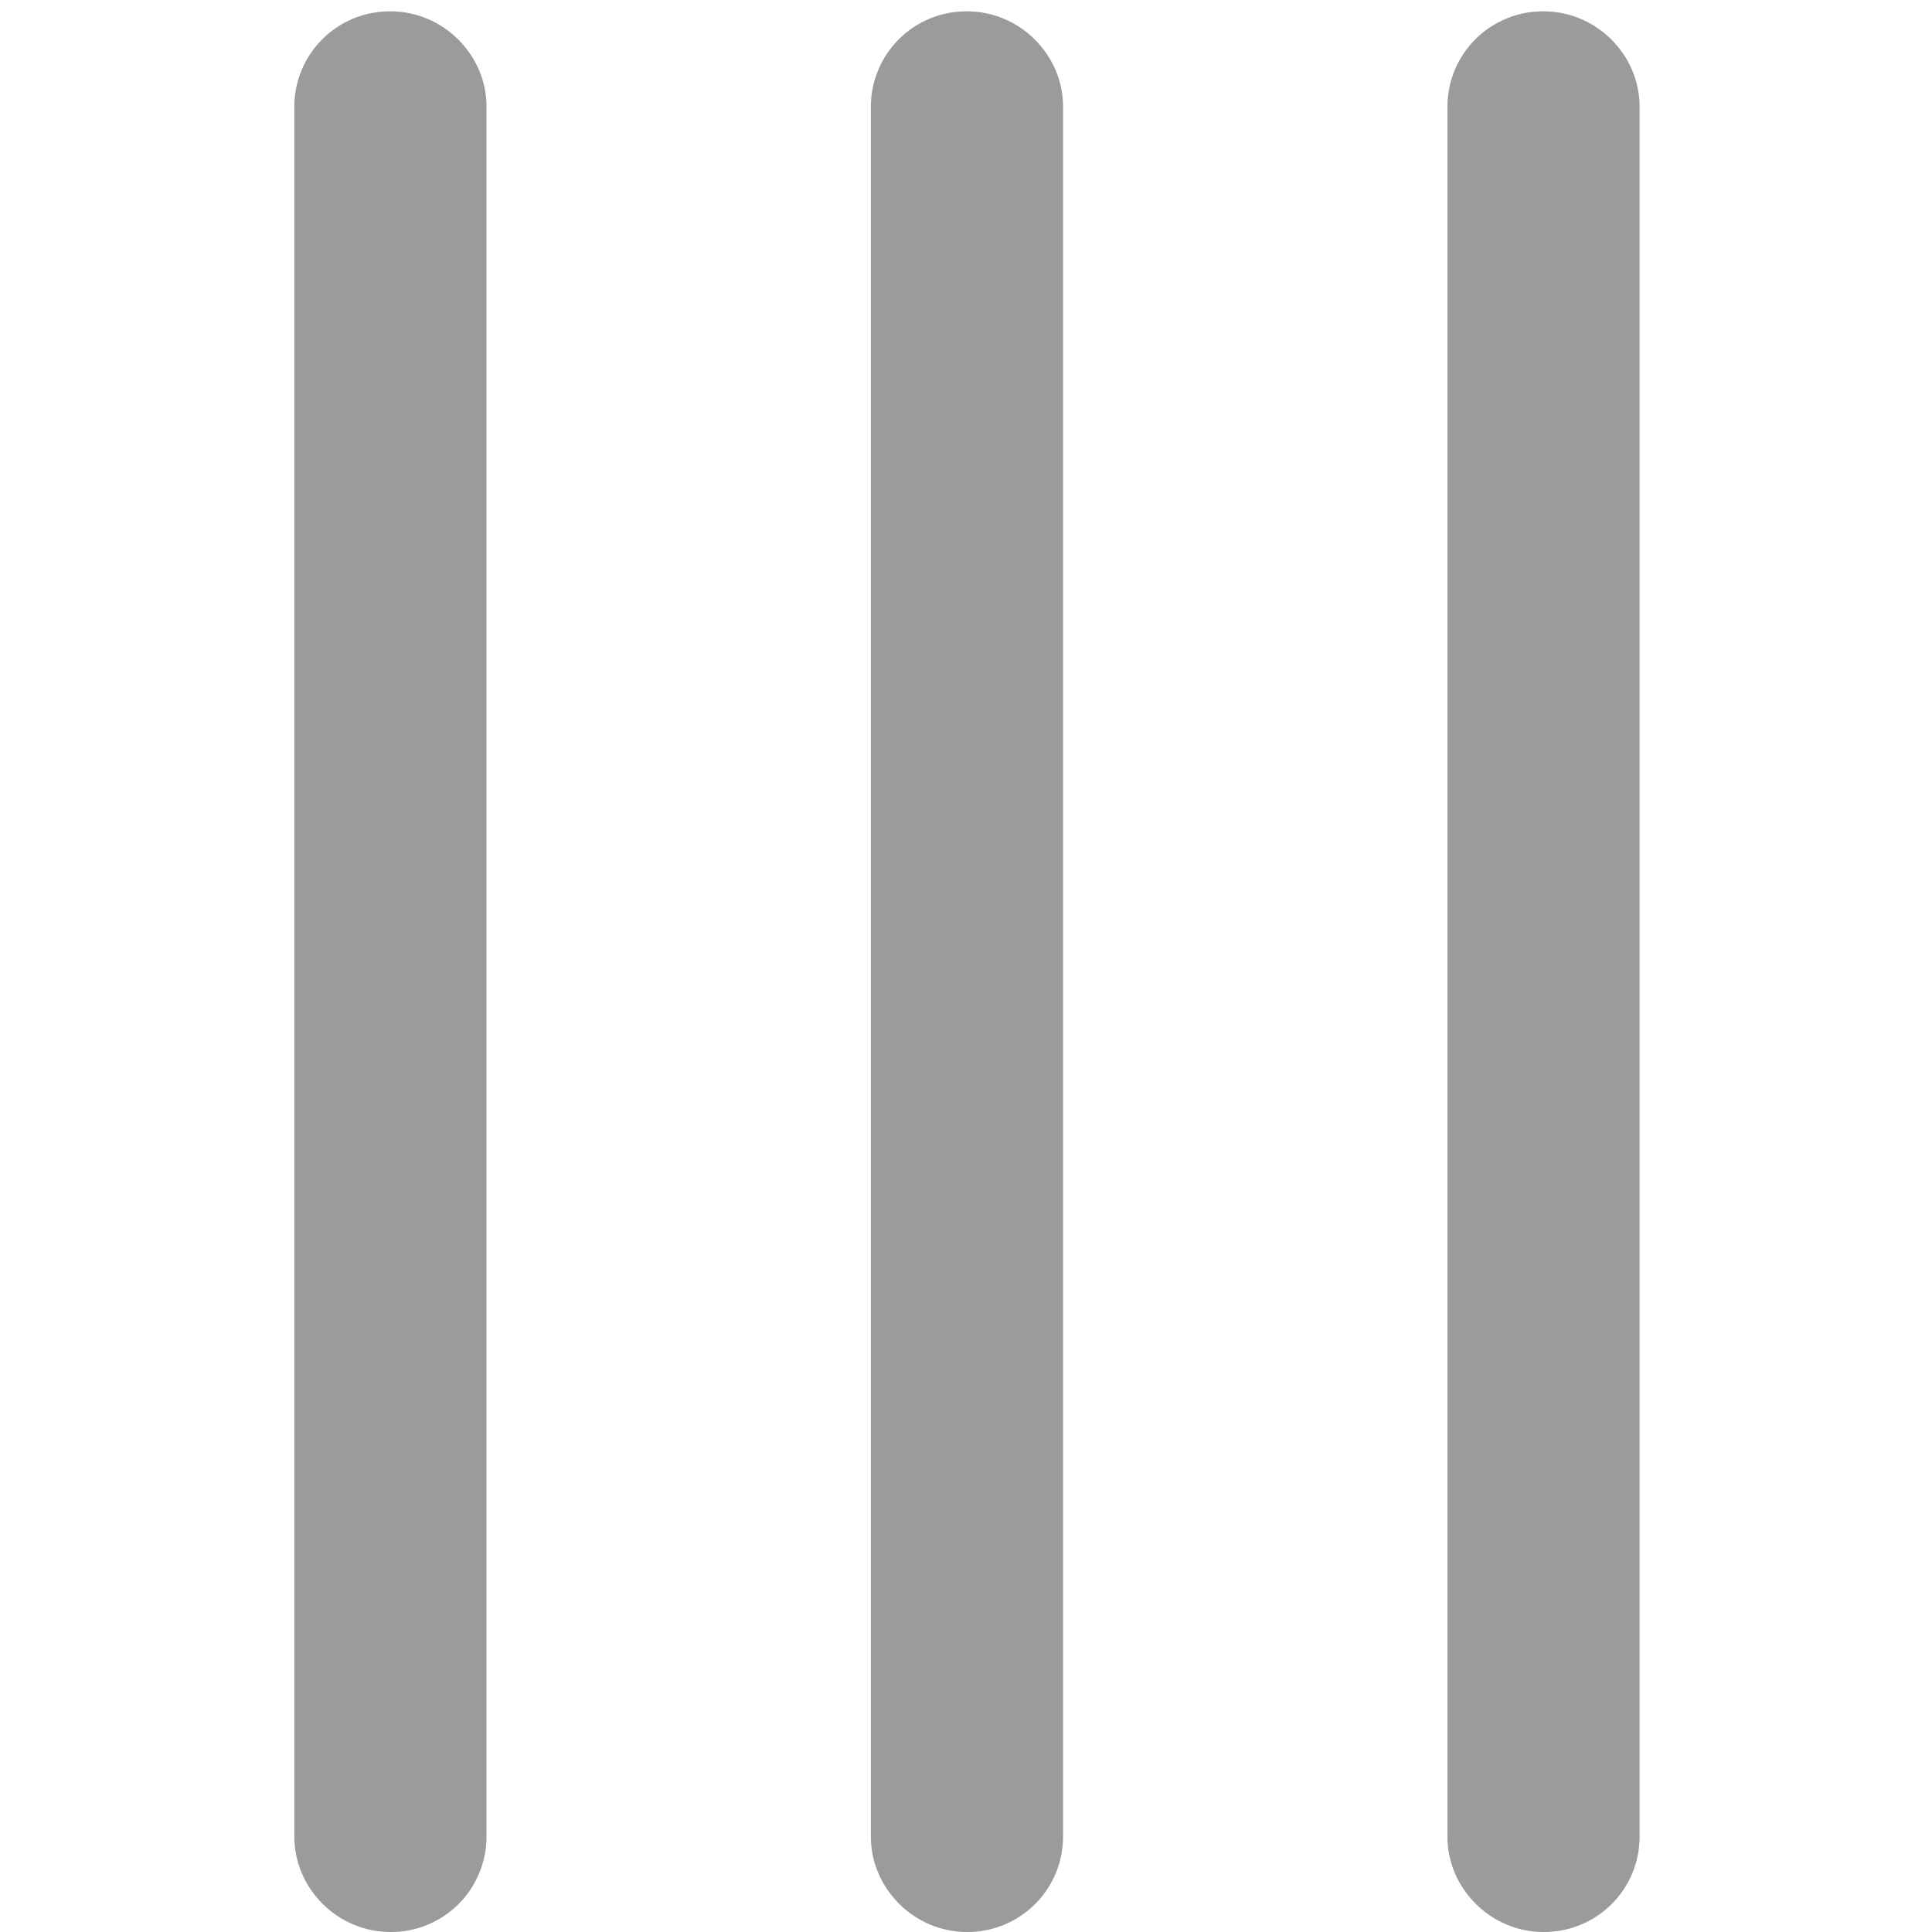 <?xml version="1.0" encoding="UTF-8"?>
<svg width="512px" height="512px" viewBox="0 0 512 512" version="1.1" xmlns="http://www.w3.org/2000/svg" xmlns:xlink="http://www.w3.org/1999/xlink">
    <!-- Generator: Sketch 39.1 (31720) - http://www.bohemiancoding.com/sketch -->
    <title>handle-vertical</title>
    <desc>Created with Sketch.</desc>
    <defs></defs>
    <g id="Page-1" stroke="none" stroke-width="1" fill="none" fill-rule="evenodd">
        <g id="handle-vertical" fill="#9B9B9B">
            <path d="M78,28.247 C78.007,21.518 80.698,15.069 85.478,10.33 C90.258,5.591 96.732,2.953 103.465,3.001 C117.522,3.001 128.931,14.58 128.931,28.247 L128.931,486.754 C128.924,493.483 126.232,499.931 121.452,504.67 C116.672,509.409 110.198,512.047 103.465,512 C89.408,512 78,500.42 78,486.754 L78,28.247 L78,28.247 Z M230.792,28.247 C230.798,21.518 233.49,15.069 238.27,10.33 C243.05,5.591 249.524,2.953 256.257,3.001 C270.314,3.001 281.722,14.58 281.722,28.247 L281.722,486.754 C281.716,493.483 279.024,499.931 274.244,504.67 C269.464,509.409 262.99,512.047 256.257,512 C242.2,512 230.792,500.42 230.792,486.754 L230.792,28.247 L230.792,28.247 Z M383.584,28.247 C383.59,21.518 386.282,15.069 391.062,10.33 C395.842,5.591 402.316,2.953 409.049,3.001 C423.106,3.001 434.514,14.58 434.514,28.247 L434.514,486.754 C434.508,493.483 431.816,499.931 427.036,504.67 C422.256,509.409 415.782,512.047 409.049,512 C394.992,512 383.584,500.42 383.584,486.754 L383.584,28.247 L383.584,28.247 Z" id="Shape"></path>
        </g>
    </g>
</svg>